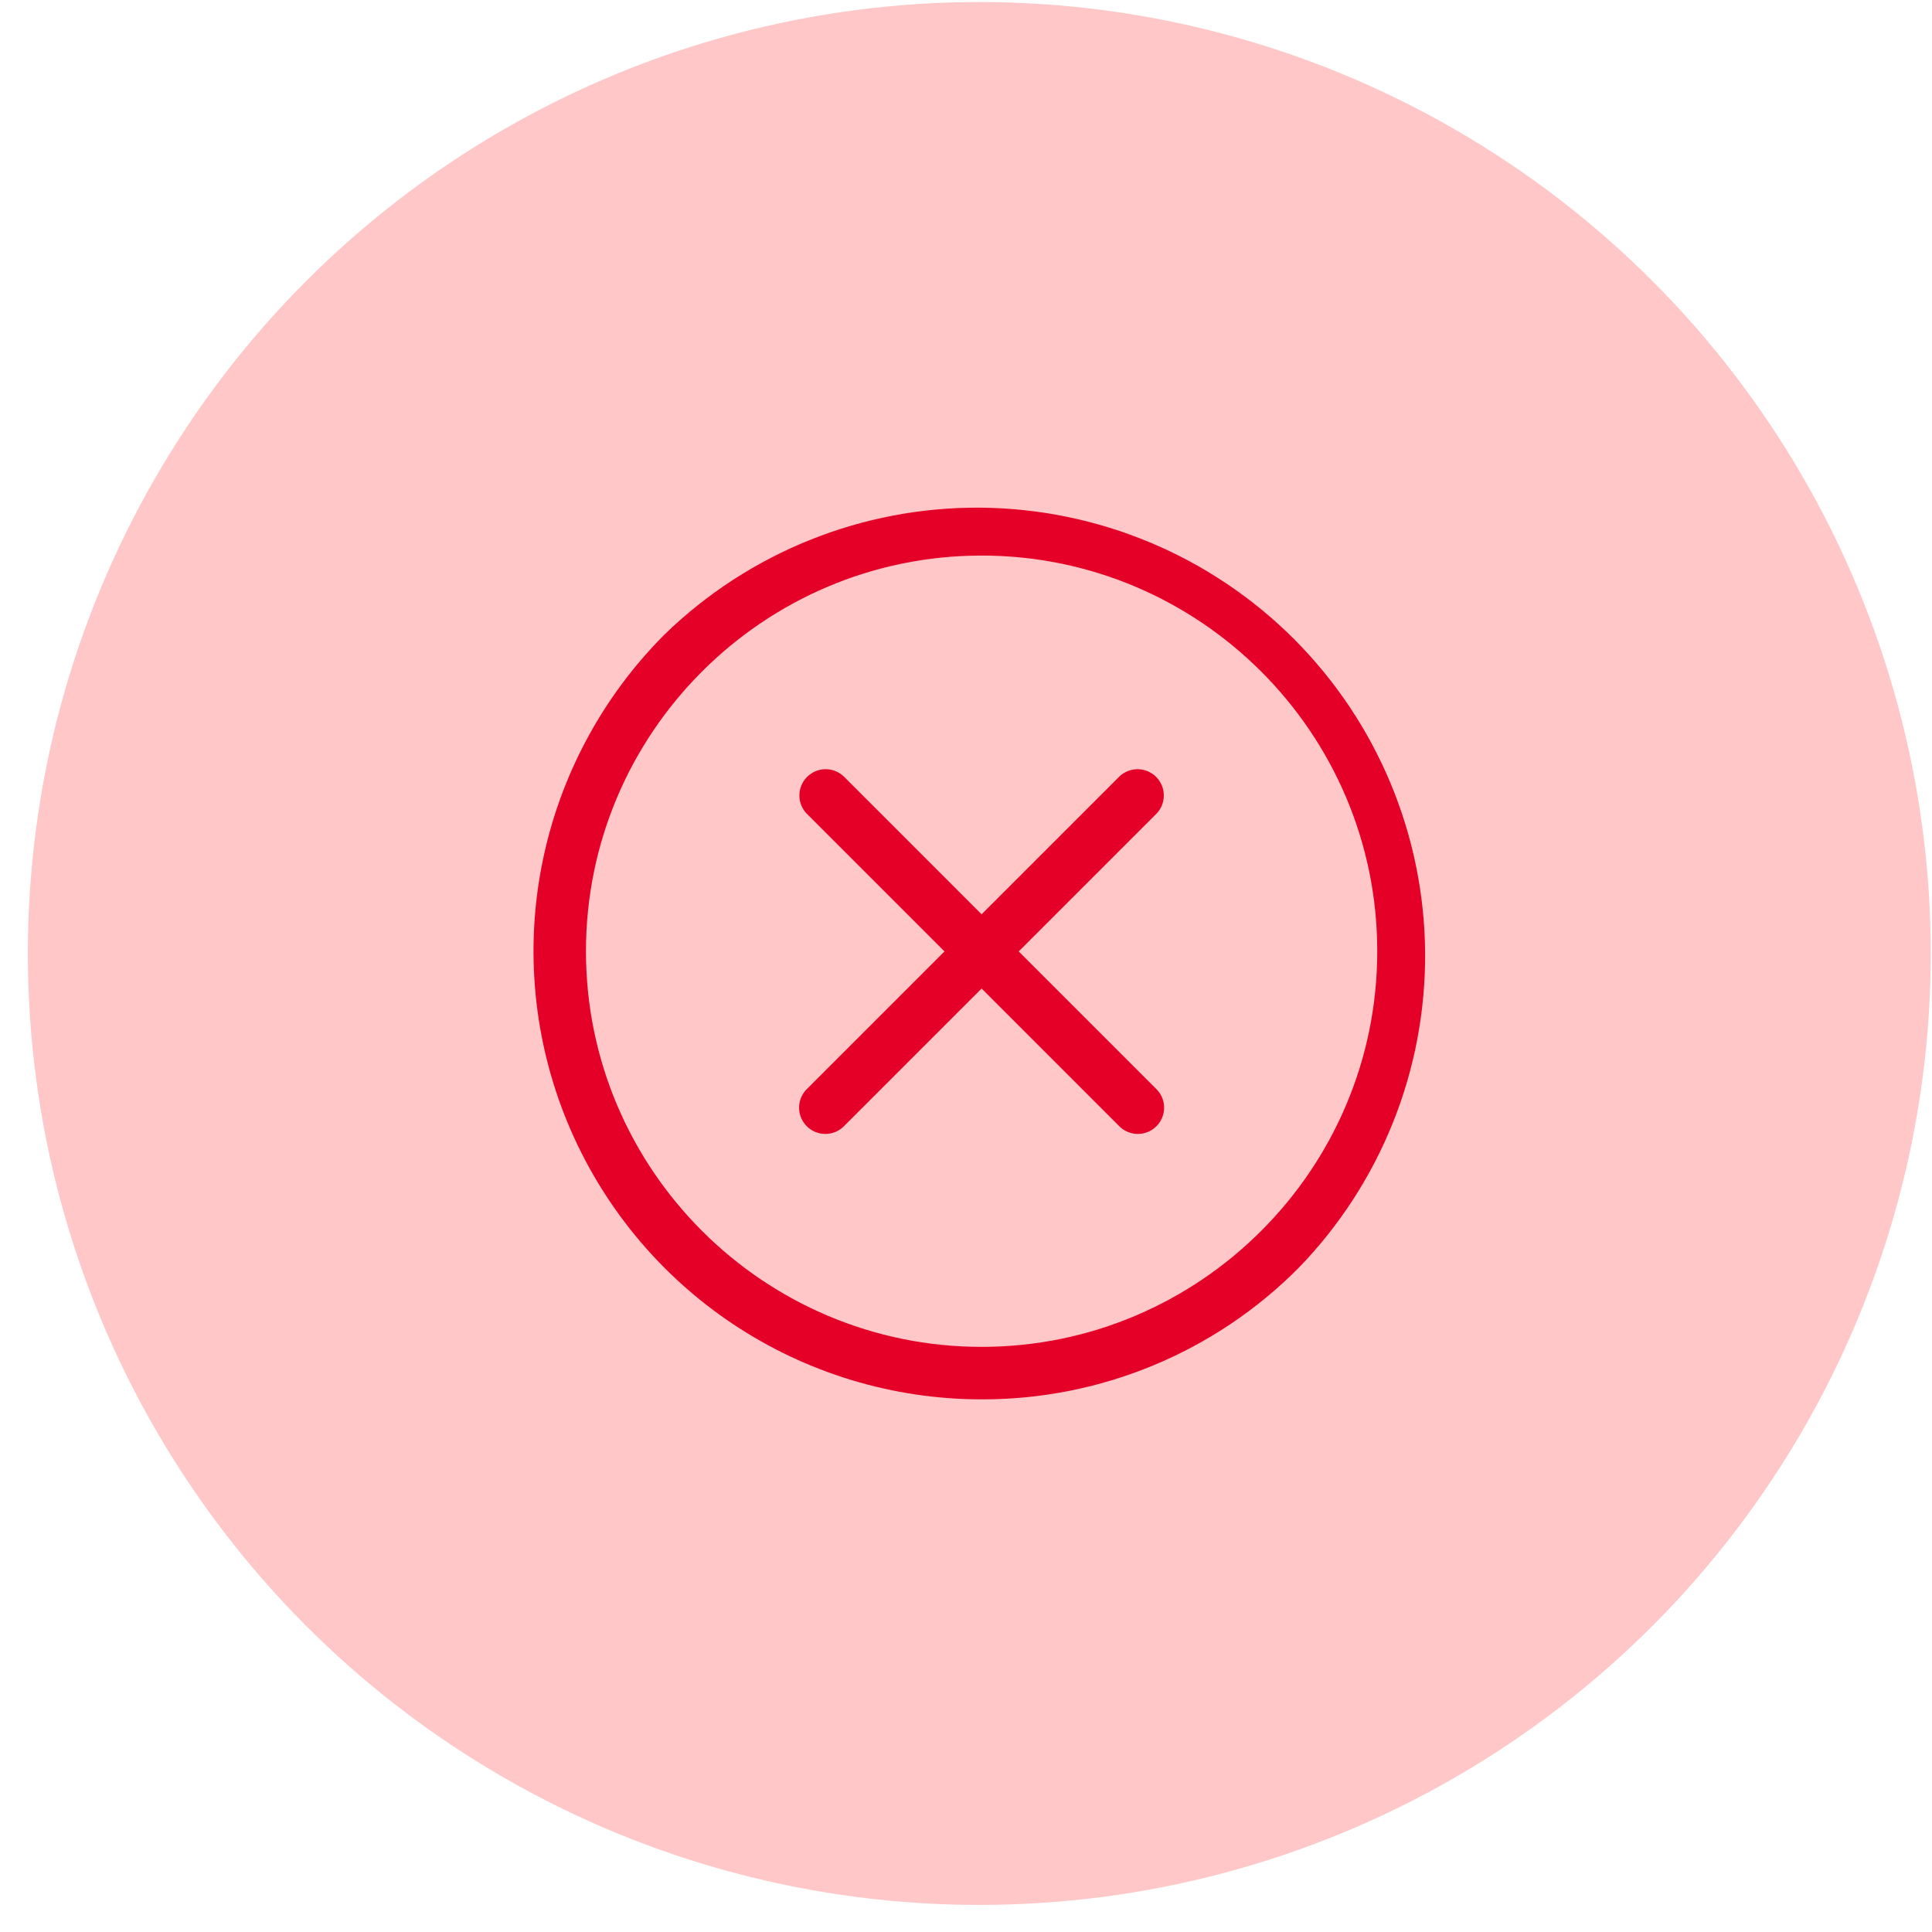 <svg width="52" height="52" viewBox="0 0 52 52" fill="none" xmlns="http://www.w3.org/2000/svg">
<circle cx="26.358" cy="25.663" r="25.608" fill="#FFC7C7"/>
<path d="M26.42 37.664C24.034 37.664 21.703 36.956 19.719 35.631C17.736 34.305 16.19 32.421 15.277 30.218C14.365 28.014 14.126 25.589 14.591 23.249C15.056 20.909 16.205 18.76 17.891 17.073C20.165 14.866 23.215 13.641 26.383 13.664C29.552 13.688 32.584 14.957 34.825 17.197C37.065 19.438 38.334 22.47 38.357 25.638C38.38 28.807 37.156 31.857 34.948 34.13C33.831 35.254 32.502 36.145 31.038 36.751C29.574 37.358 28.005 37.668 26.42 37.664ZM26.42 14.953C20.548 14.953 15.771 19.73 15.771 25.602C15.771 31.474 20.548 36.251 26.42 36.251C32.292 36.251 37.069 31.474 37.069 25.602C37.069 19.73 32.292 14.953 26.42 14.953Z" fill="#E50027"/>
<path d="M30.625 30.52C30.533 30.52 30.441 30.502 30.355 30.466C30.269 30.431 30.192 30.379 30.126 30.313L21.714 21.901C21.585 21.768 21.514 21.589 21.516 21.404C21.517 21.218 21.592 21.041 21.723 20.91C21.854 20.779 22.031 20.705 22.216 20.703C22.402 20.701 22.58 20.773 22.713 20.901L31.125 29.314C31.224 29.412 31.291 29.538 31.319 29.675C31.346 29.812 31.332 29.954 31.278 30.084C31.225 30.213 31.134 30.323 31.018 30.401C30.902 30.478 30.765 30.52 30.625 30.52Z" fill="#E50027"/>
<path d="M22.214 30.52C22.075 30.52 21.938 30.478 21.822 30.401C21.706 30.323 21.615 30.213 21.562 30.084C21.508 29.954 21.494 29.812 21.521 29.675C21.549 29.538 21.616 29.412 21.715 29.314L30.127 20.901C30.26 20.773 30.438 20.701 30.624 20.703C30.809 20.705 30.986 20.779 31.117 20.91C31.248 21.041 31.323 21.218 31.324 21.404C31.326 21.589 31.255 21.768 31.126 21.901L22.714 30.313C22.648 30.379 22.57 30.431 22.485 30.466C22.399 30.502 22.307 30.52 22.214 30.52Z" fill="#E50027"/>
</svg>
